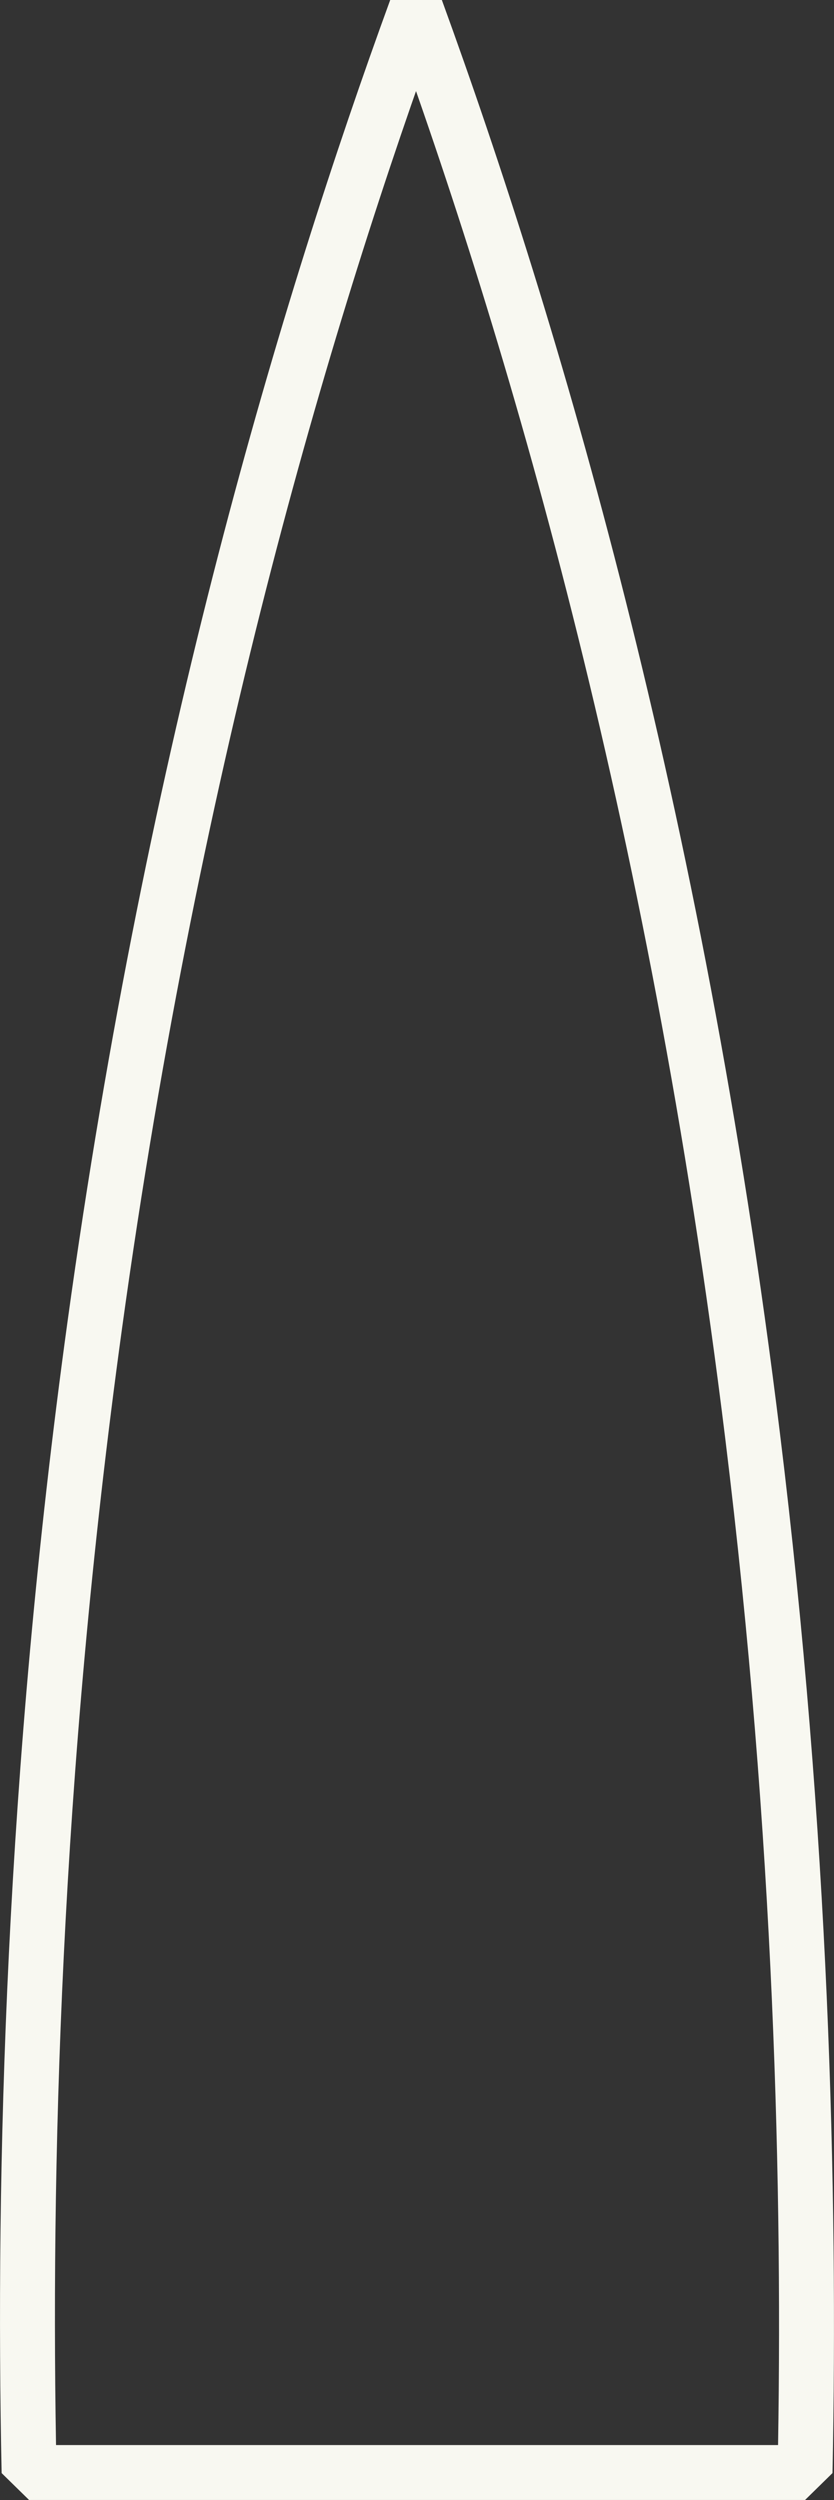<?xml version="1.0" encoding="UTF-8"?>
<svg id="Layer_2" data-name="Layer 2" xmlns="http://www.w3.org/2000/svg" viewBox="0 0 64.23 192.54">
  <rect x="0" y="0" width="64.23" height="192.54" fill="#333333" stroke="none"/>
  <defs>
    <style>
      .cls-1 {
        fill: none;
        stroke:rgb(248, 248, 241);
        stroke-linecap: round;
        stroke-linejoin: bevel;
        stroke-width: 4.23px;
      }
    </style>
  </defs>
  <g id="Layer_1-2" data-name="Layer 1">
    <path class="cls-1" d="M2.24,190.42c-.48-23.15.28-53.67,5.06-88.38C13.41,57.7,23.74,23.48,32.04.72c8.91,24.47,20.02,61.67,25.93,109.94,3.76,30.66,4.46,57.95,4.03,79.76-19.92,0-39.84,0-59.76,0Z"/>
  </g>
</svg>